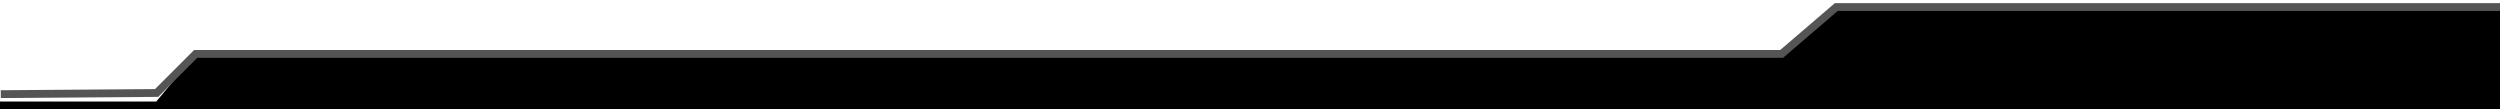<?xml version="1.0" encoding="UTF-8"?>
<!DOCTYPE svg PUBLIC "-//W3C//DTD SVG 1.1//EN" "http://www.w3.org/Graphics/SVG/1.1/DTD/svg11.dtd">
<svg xmlns="http://www.w3.org/2000/svg" xmlns:xlink="http://www.w3.org/1999/xlink"  xml:space="preserve" width="320" height="14">
  <defs>
    <filter id="shadow2-outer" filterUnits="userSpaceOnUse">
      <feGaussianBlur stdDeviation="2"/>
      <feOffset dx="0.1" dy="-0.1" result="blur"/>
      <feFlood flood-color="rgb(255, 255, 255)" flood-opacity="1"/>
      <feComposite in2="blur" operator="in" result="colorShadow"/>
      <feComposite in="SourceGraphic" in2="colorShadow" operator="over"/>
    </filter>
  </defs>
  <path id="bezier37" fill="rgb(0, 0, 0)"
        d="M 320,15 L 0,15 0,13 20,13 25,7 228,7 235,1 320,1 320,15 Z M 320,15"/>
  <path id="bezier" stroke="rgb(85, 85, 85)" stroke-width="1" stroke-miterlimit="10" fill="none"
        filter="url(#shadow2-outer)" d="M 0,12.15 L 19.95,12 24.95,7 227.95,7 234.95,1 319.95,1"/>
</svg>

